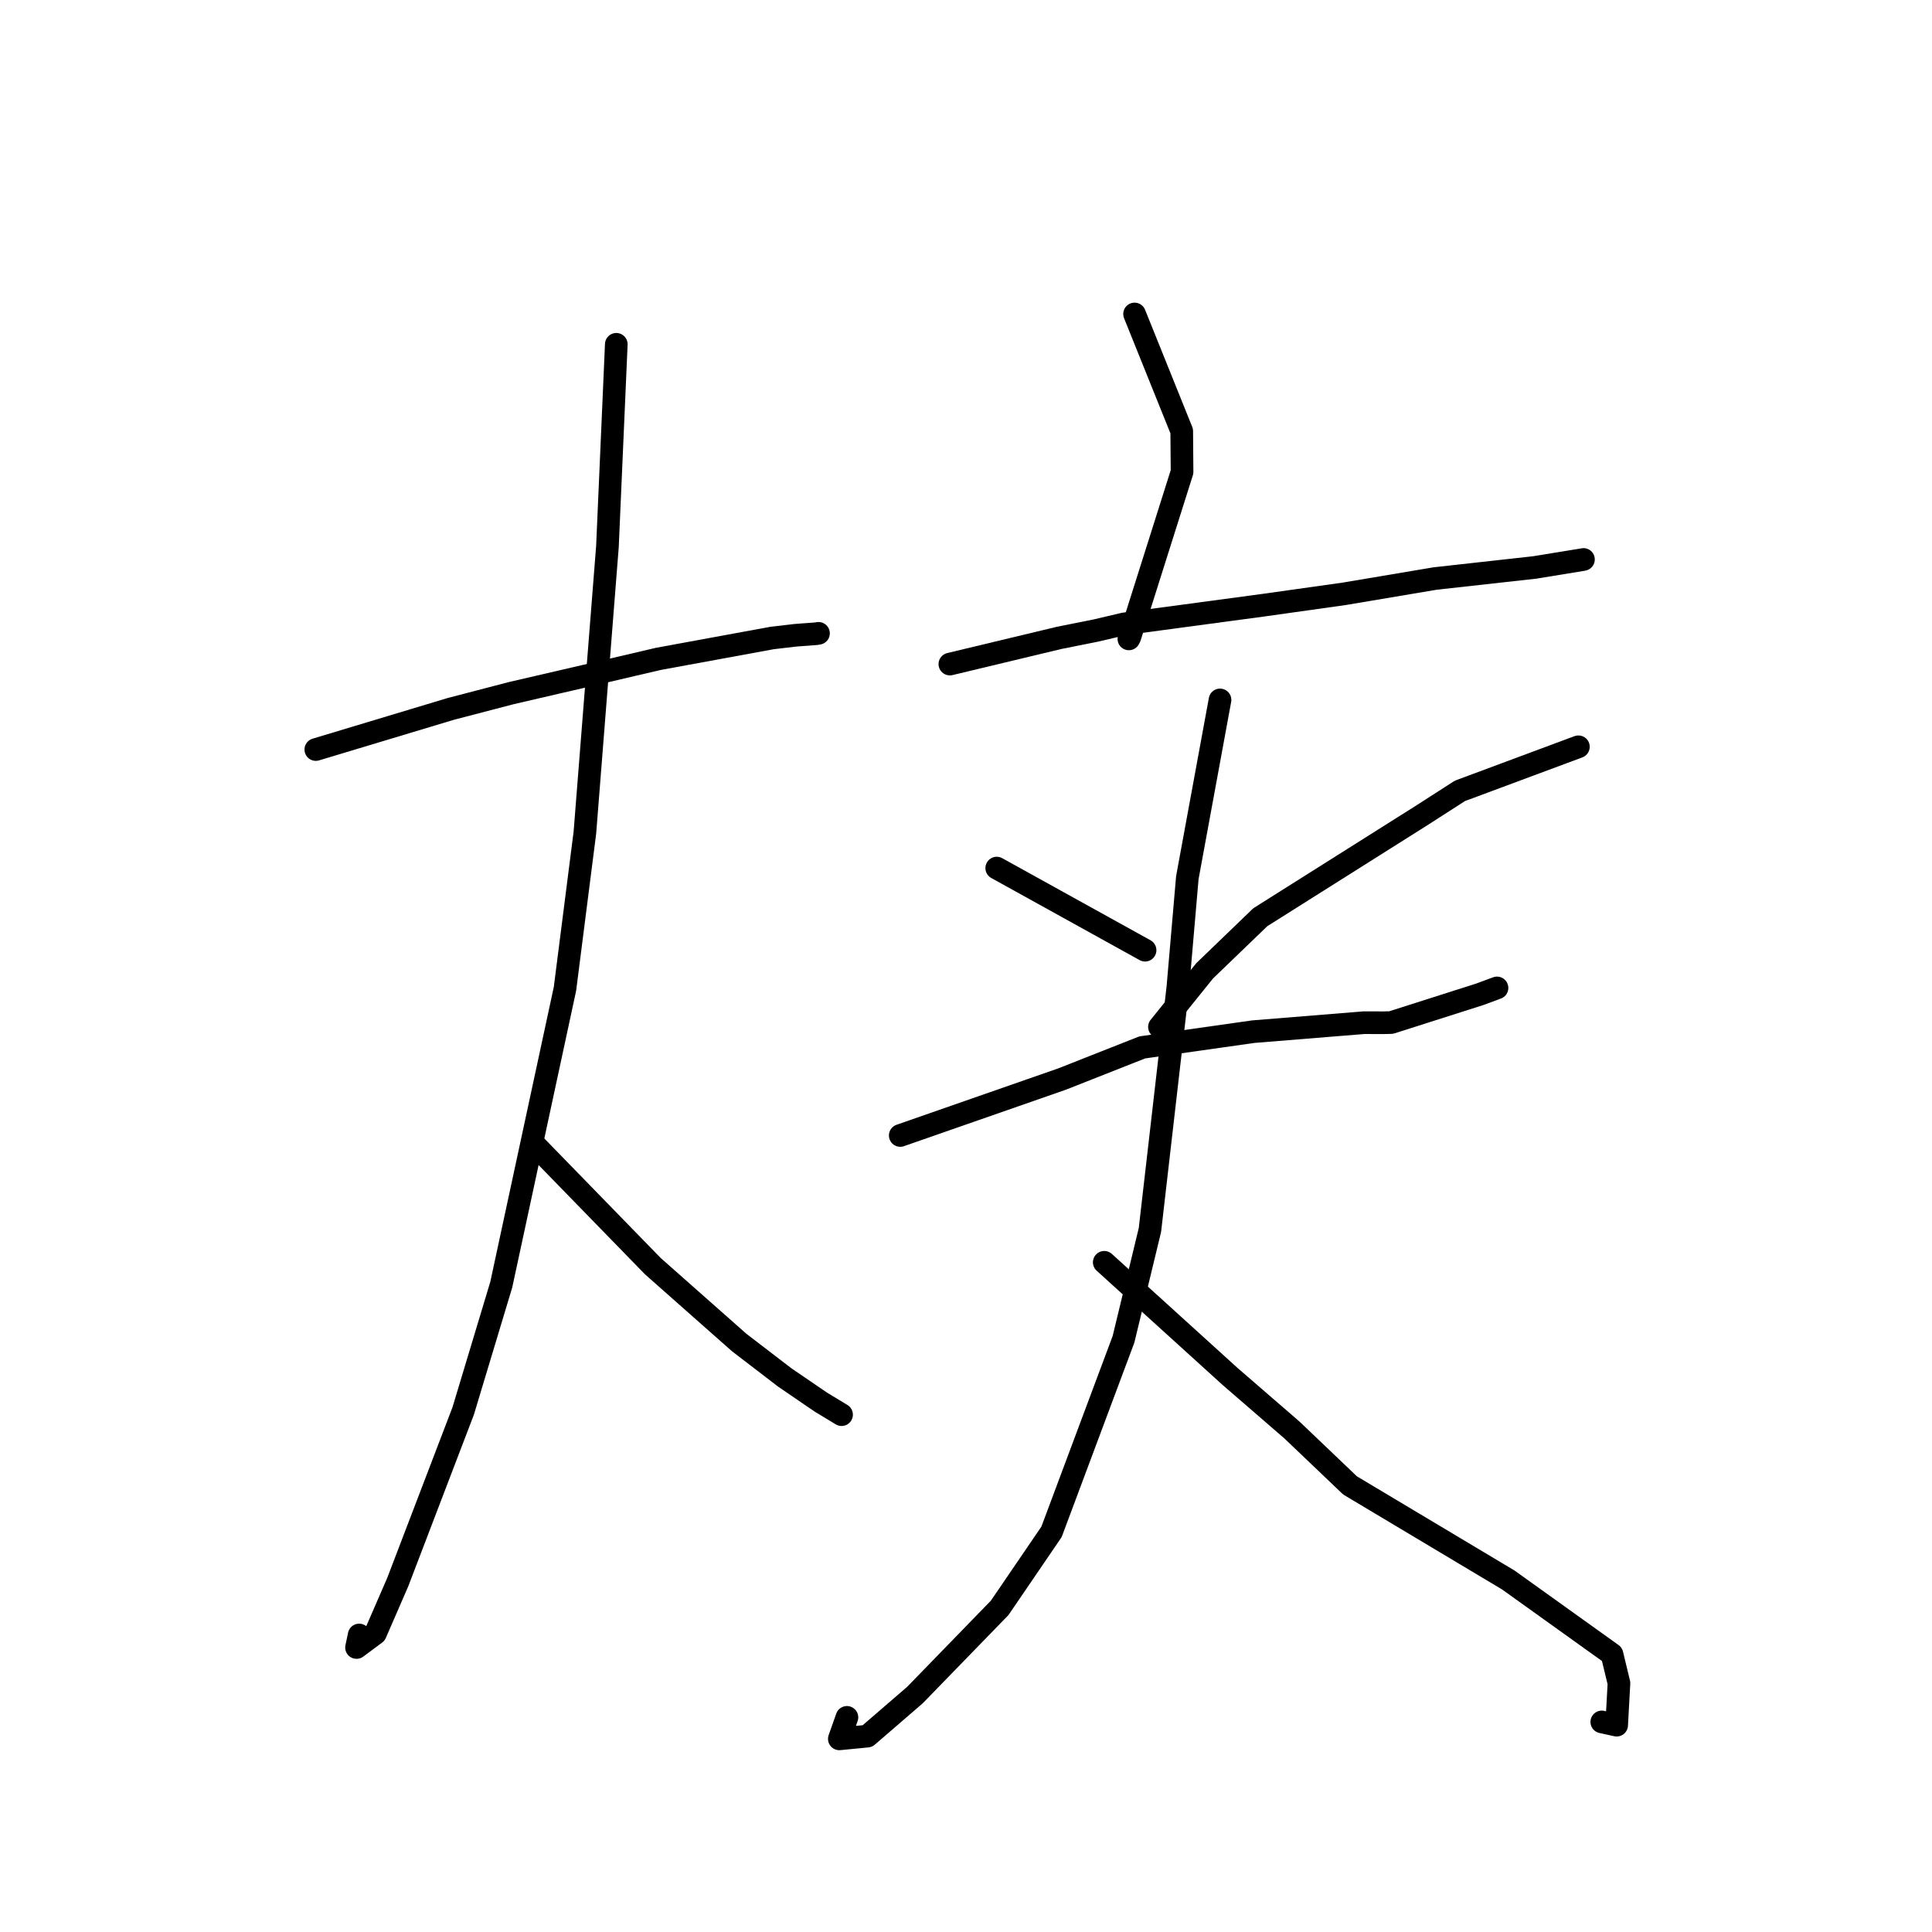 <?xml version="1.0" standalone="no"?>
    <svg width="256" height="256" xmlns="http://www.w3.org/2000/svg" version="1.1">
    <polyline stroke="black" stroke-width="3" stroke-linecap="round" fill="transparent" stroke-linejoin="round" points="41.847 99.318 59.704 93.941 67.722 91.848 77.452 89.593 87.218 87.309 102.3 84.54 105.392 84.177 108.152 83.971 108.446 83.92 108.452 83.919 108.455 83.919 " />
        <polyline stroke="black" stroke-width="3" stroke-linecap="round" fill="transparent" stroke-linejoin="round" points="81.662 45.621 80.488 72.438 77.501 110.33 74.86 131.034 66.421 170.219 61.376 186.959 52.699 209.649 49.748 216.44 47.242 218.303 47.562 216.779 47.59 216.644 " />
        <polyline stroke="black" stroke-width="3" stroke-linecap="round" fill="transparent" stroke-linejoin="round" points="71.069 151.918 86.505 167.773 97.938 177.884 103.959 182.503 108.77 185.789 111.268 187.302 111.477 187.428 111.512 187.45 " />
        <polyline stroke="black" stroke-width="3" stroke-linecap="round" fill="transparent" stroke-linejoin="round" points="150.336 41.603 156.586 57.126 156.628 62.529 149.702 84.436 149.581 84.658 " />
        <polyline stroke="black" stroke-width="3" stroke-linecap="round" fill="transparent" stroke-linejoin="round" points="125.862 87.994 140.33 84.526 145.205 83.55 148.933 82.674 167.516 80.176 178.108 78.685 190.151 76.658 203.356 75.191 209.743 74.149 209.81 74.13 209.815 74.129 209.816 74.129 " />
        <polyline stroke="black" stroke-width="3" stroke-linecap="round" fill="transparent" stroke-linejoin="round" points="132.072 115.025 148.923 124.353 151.14 125.579 151.728 125.906 " />
        <polyline stroke="black" stroke-width="3" stroke-linecap="round" fill="transparent" stroke-linejoin="round" points="209.146 98.952 193.447 104.793 188.336 108.078 166.993 121.539 159.62 128.642 153.633 136.072 154.493 136.307 " />
        <polyline stroke="black" stroke-width="3" stroke-linecap="round" fill="transparent" stroke-linejoin="round" points="119.287 150.457 140.738 142.976 151.354 138.786 166.076 136.7 180.731 135.512 183.314 135.519 184.327 135.494 184.337 135.493 196.104 131.741 198.361 130.905 " />
        <polyline stroke="black" stroke-width="3" stroke-linecap="round" fill="transparent" stroke-linejoin="round" points="161.659 92.742 157.327 116.297 156.074 130.822 152.372 162.974 148.87 177.466 139.332 202.979 132.462 213.049 121.235 224.605 114.93 230.048 111.215 230.409 112.223 227.559 " />
        <polyline stroke="black" stroke-width="3" stroke-linecap="round" fill="transparent" stroke-linejoin="round" points="146.318 167.26 163.003 182.398 171.191 189.484 178.887 196.825 199.858 209.357 213.596 219.198 214.522 223.032 214.215 228.594 212.246 228.164 " />
        </svg>